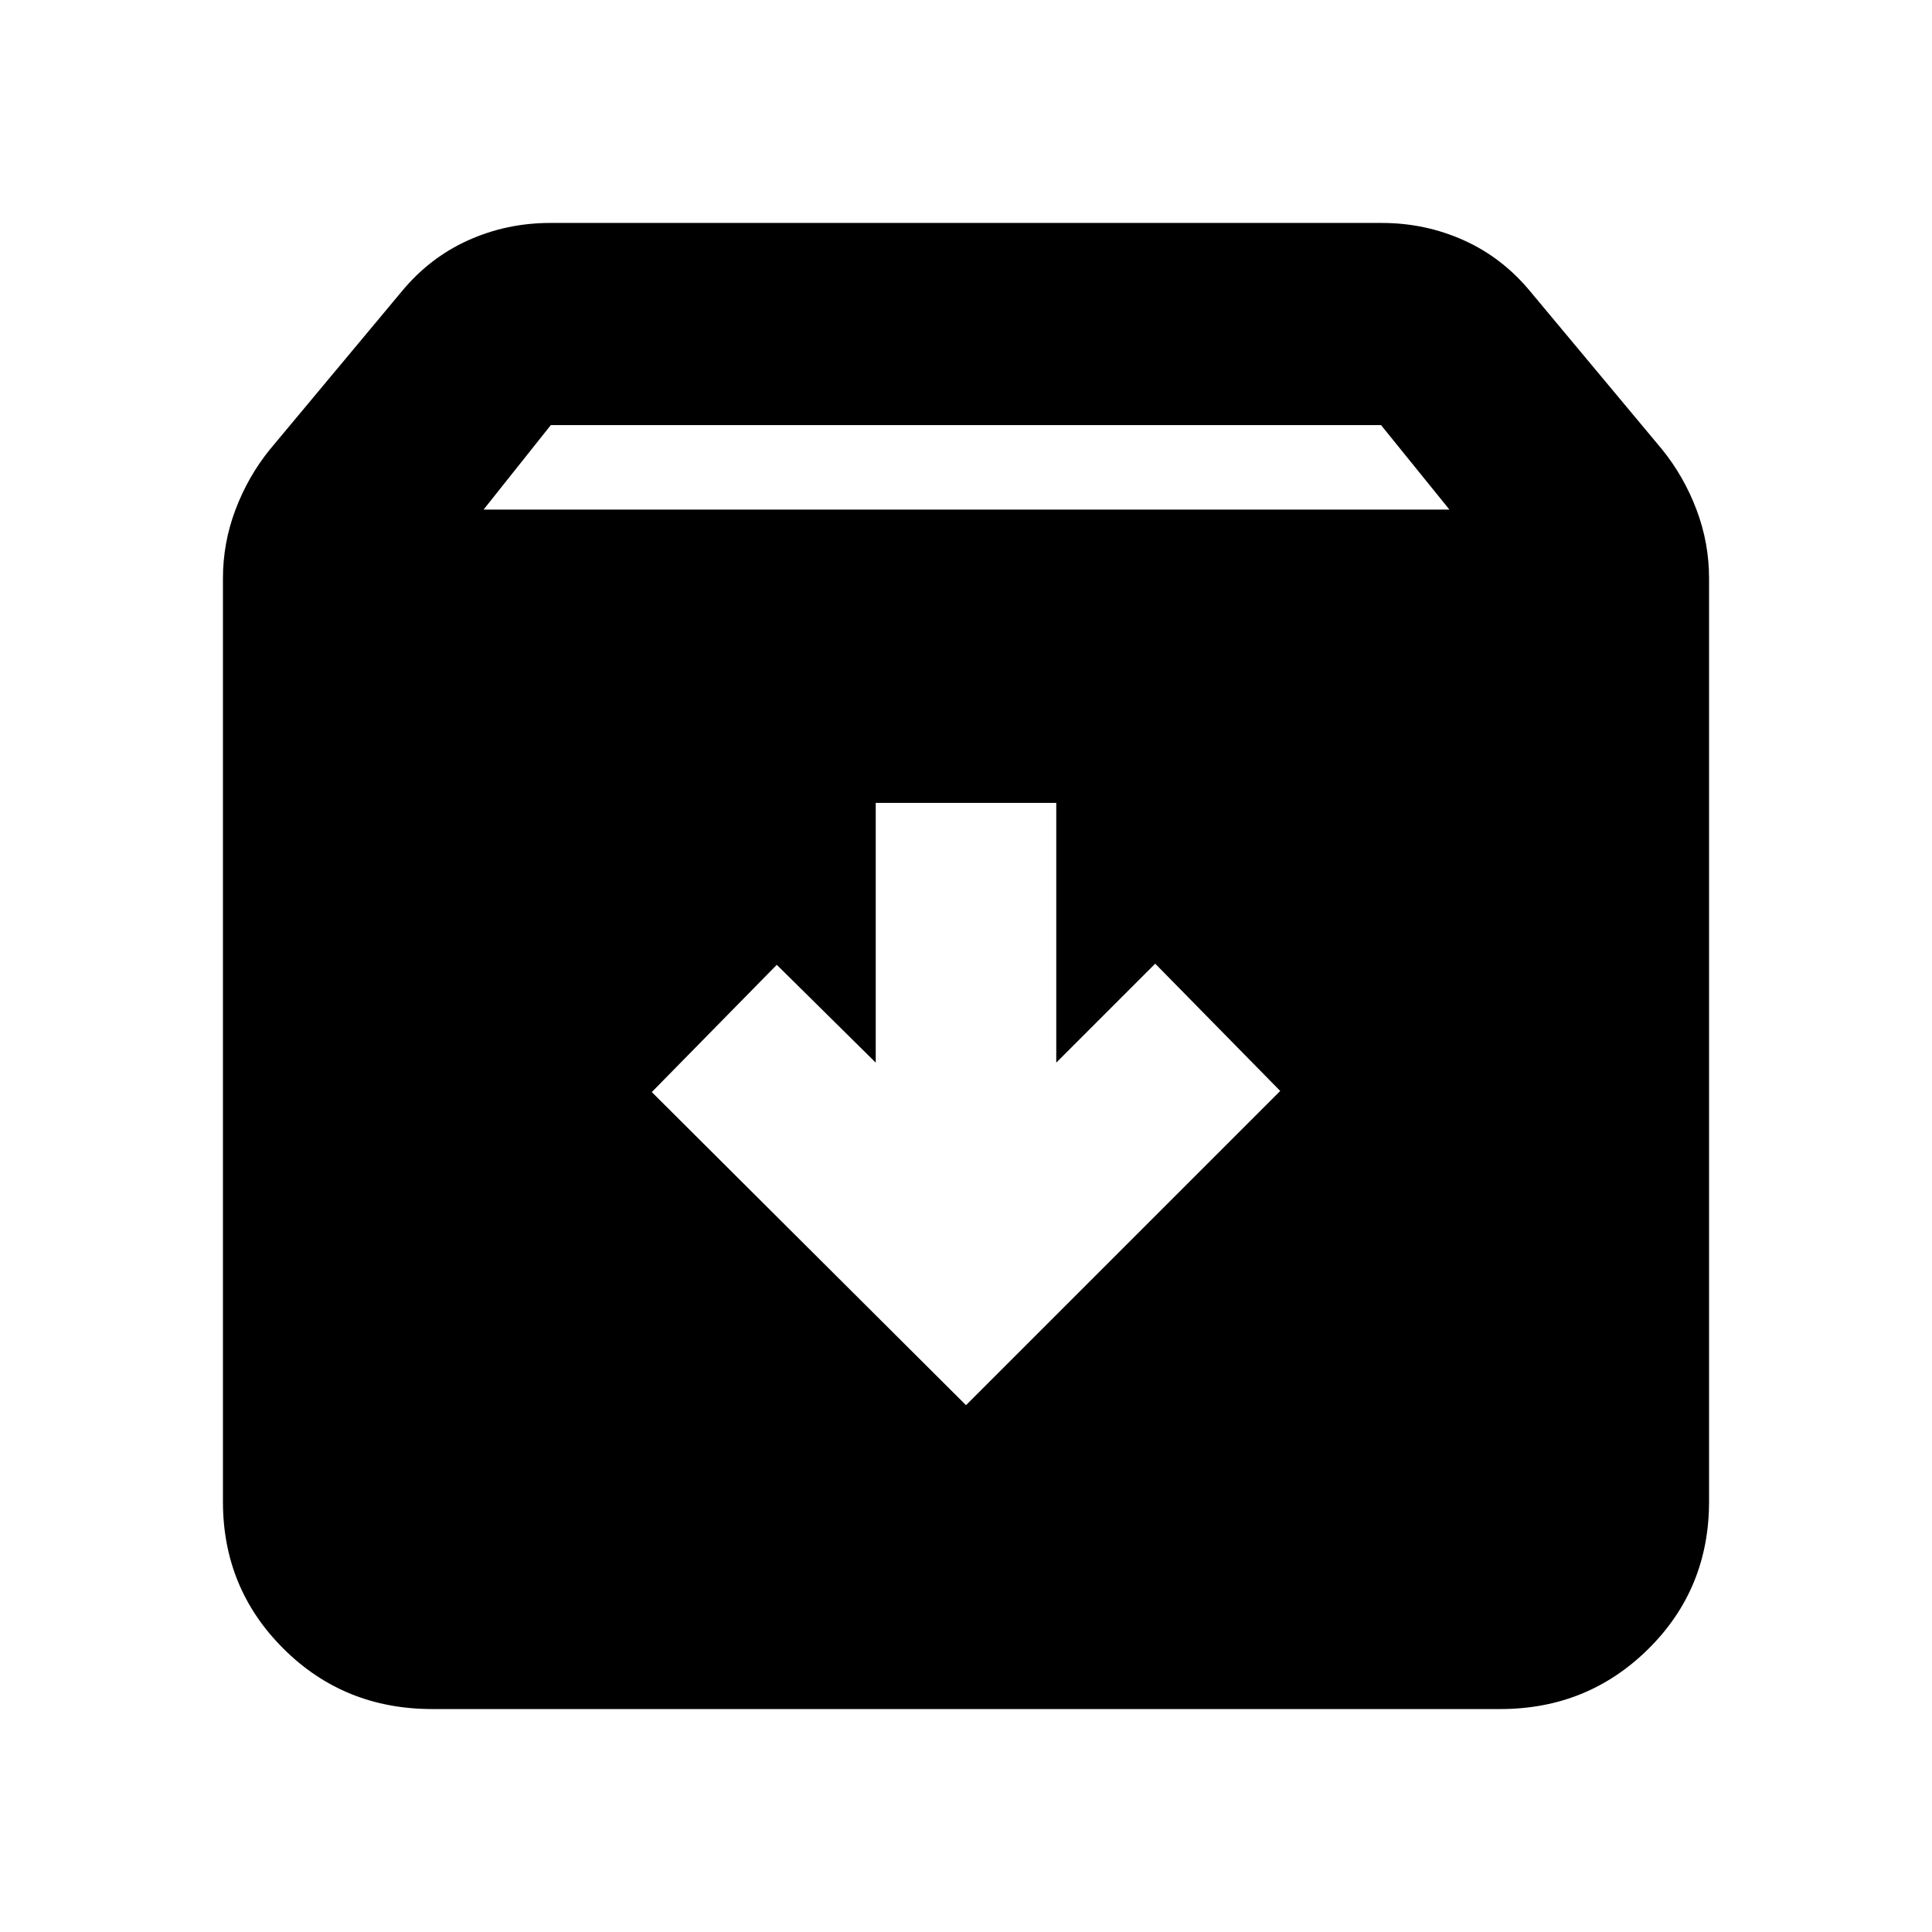 <svg xmlns="http://www.w3.org/2000/svg" height="24" viewBox="0 -960 960 960" width="24"><path d="m480-261.78 156.13-156.13-62.11-63.24-49.17 49.17v-129.06h-89.7v129.06l-49.17-48.61-62.11 63.24L480-261.78Zm-265.22 151q-43.8 0-73.9-29.97-30.1-29.97-30.1-73.03v-458.87q0-17.59 6.23-34.08t17.05-29.88l65.4-78.39q13.89-16.89 33.09-25.56 19.21-8.66 40.84-8.66h413.22q21.63 0 40.84 8.66 19.2 8.67 33.09 25.56l65.4 78.39q10.82 13.39 17.05 29.88t6.23 34.08v458.74q0 43.43-30.19 73.28t-73.56 29.85H214.78Zm25.5-596h479.94l-34-42H273.7l-33.42 42Z"/></svg>
